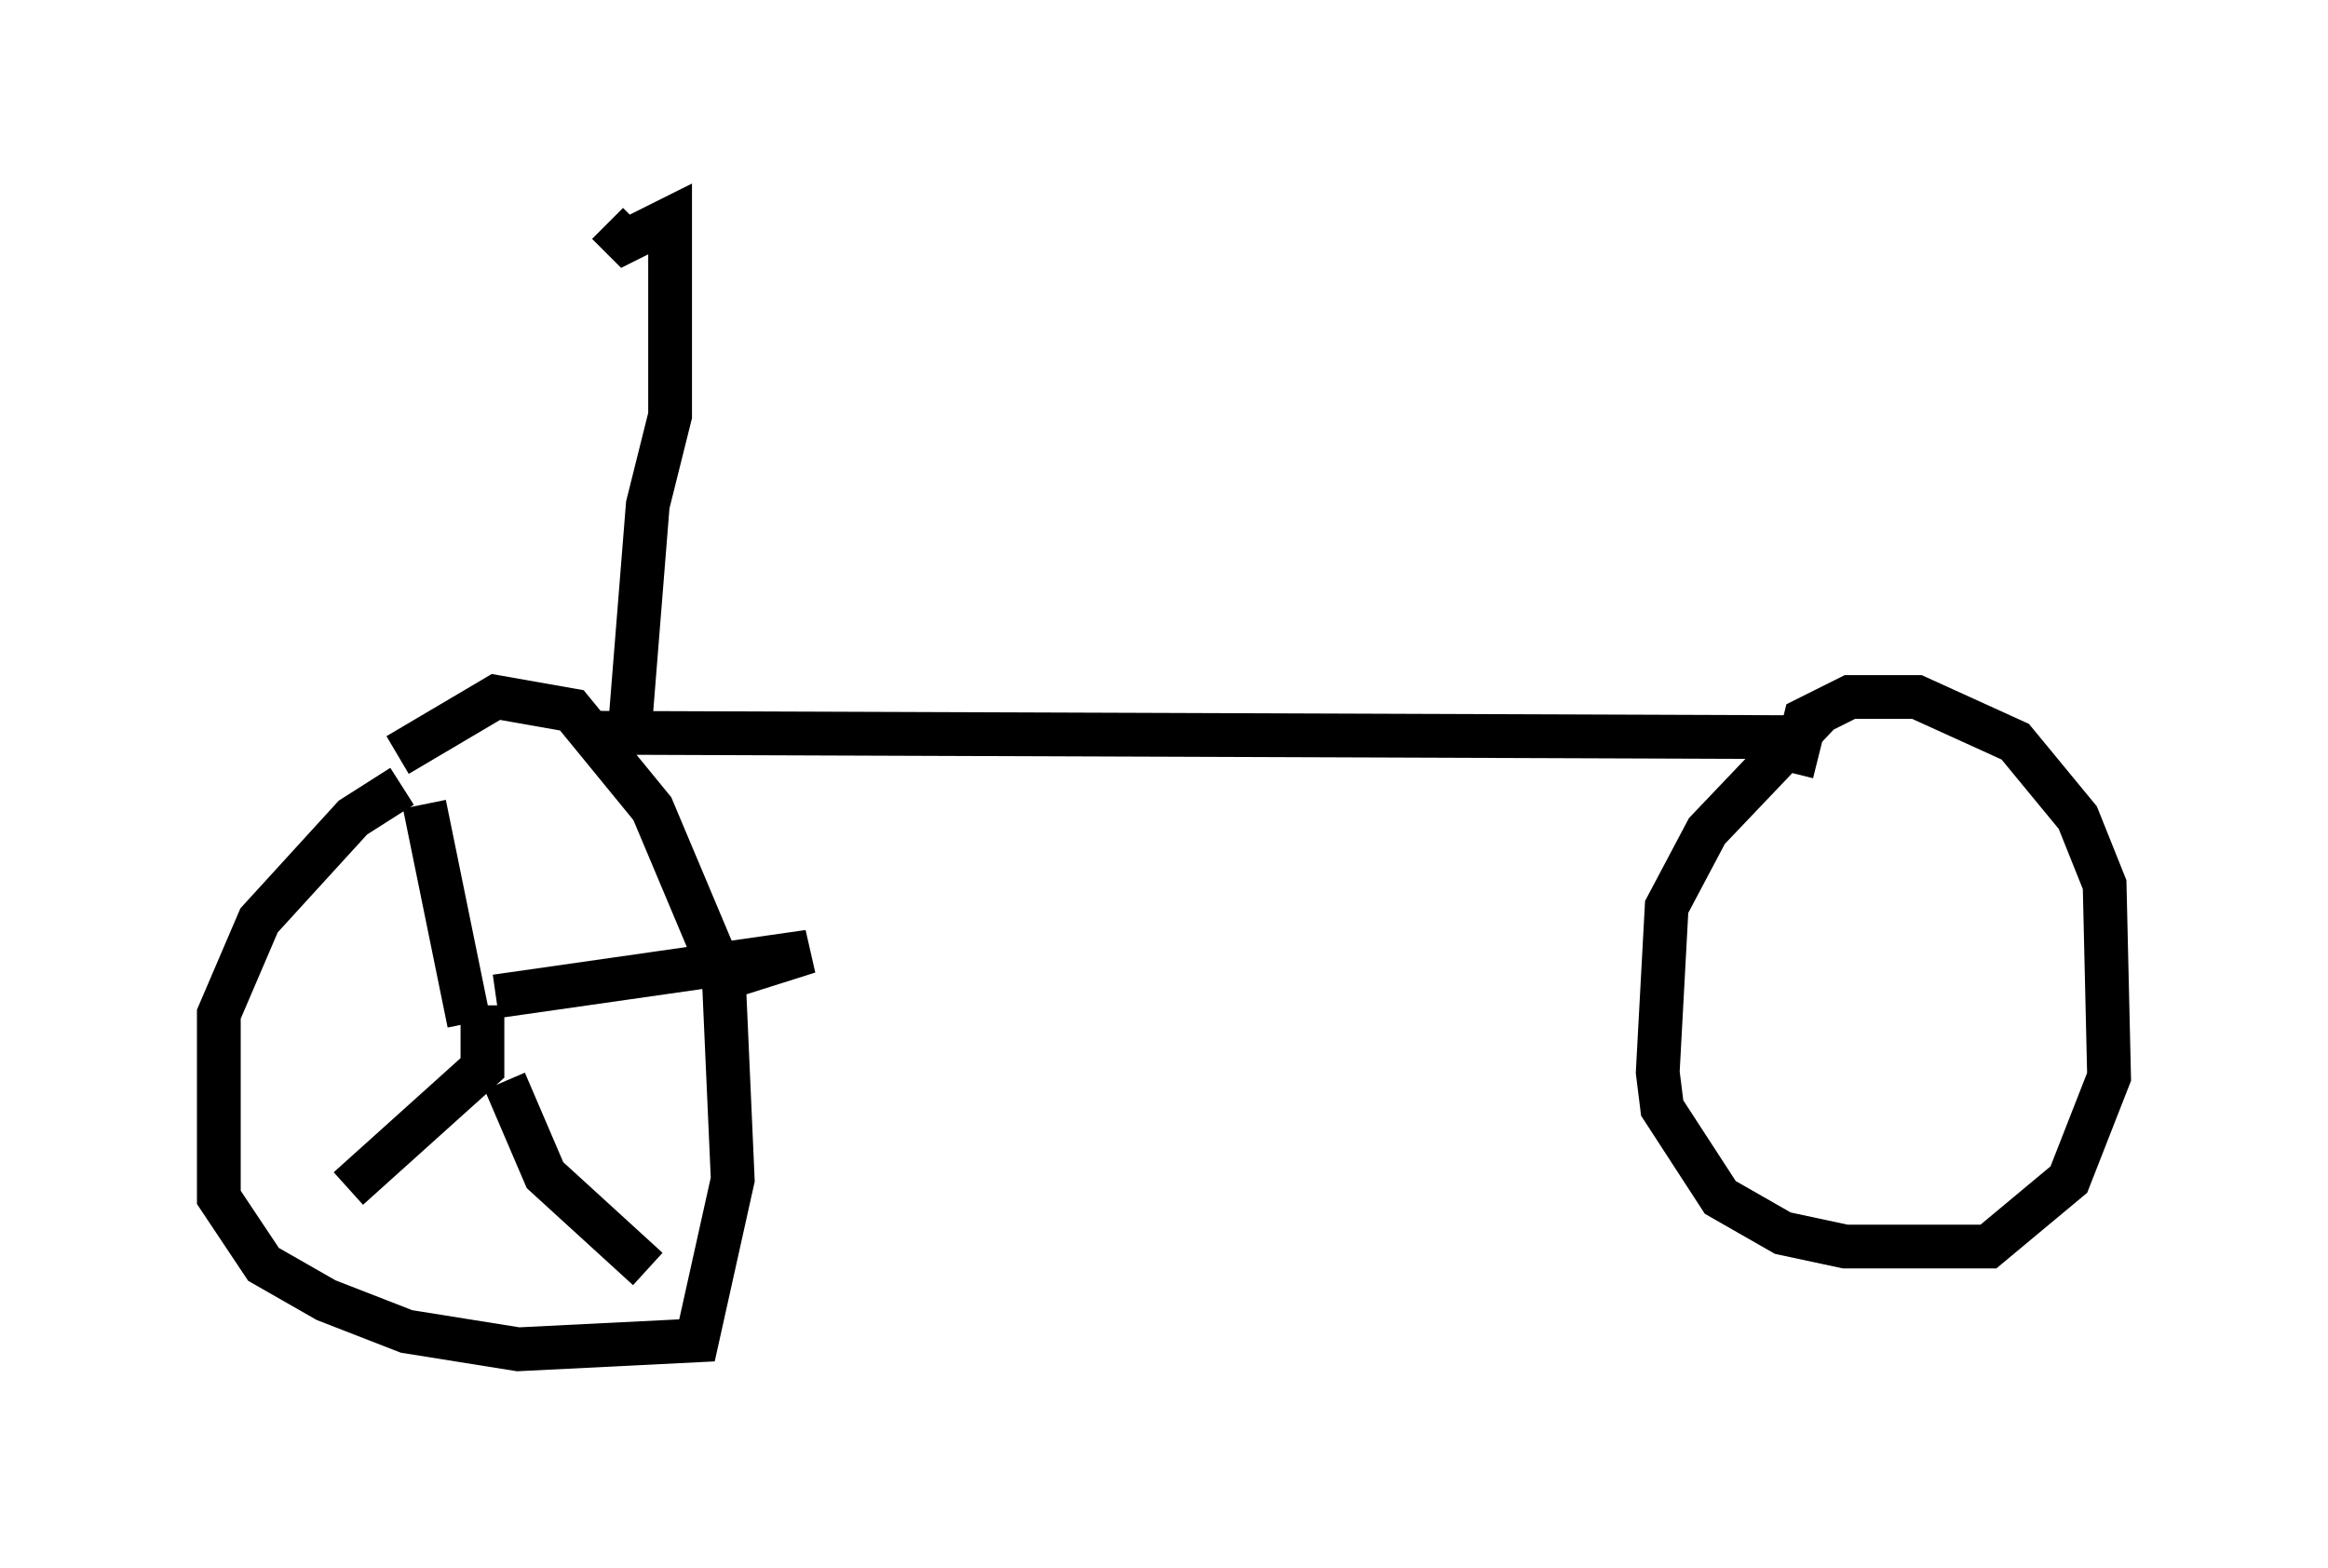 <?xml version="1.0" encoding="utf-8" ?>
<svg baseProfile="full" height="35.827" version="1.1" width="53.182" xmlns="http://www.w3.org/2000/svg" xmlns:ev="http://www.w3.org/2001/xml-events" xmlns:xlink="http://www.w3.org/1999/xlink"><defs /><rect fill="white" height="35.827" width="53.182" x="0" y="0" /><path d="M11.329, 17.556 m-2.144, 0.408 l-1.123, 0.715 -2.144, 2.348 l-0.919, 2.144 0.0, 4.185 l1.021, 1.531 1.429, 0.817 l1.838, 0.715 2.552, 0.408 l4.083, -0.204 0.817, -3.675 l-0.204, -4.594 -1.633, -3.879 l-1.838, -2.246 -1.735, -0.306 l-2.246, 1.327 m4.185, -0.51 l27.767, 0.102 -2.042, 2.144 l-0.919, 1.735 -0.204, 3.777 l0.102, 0.817 1.327, 2.042 l1.429, 0.817 1.429, 0.306 l3.267, 0.0 1.838, -1.531 l0.919, -2.348 -0.102, -4.39 l-0.613, -1.531 -1.429, -1.735 l-2.246, -1.021 -1.531, 0.0 l-1.021, 0.51 -0.306, 1.225 m-30.217, 5.717 l0.0, 0.0 m0.0, 0.0 l-1.021, -5.002 m1.633, 4.39 l7.146, -1.021 -1.94, 0.613 m-5.513, 0.613 l0.0, 1.429 -3.063, 2.756 m3.573, -2.45 l0.919, 2.144 2.348, 2.144 m-0.408, -12.352 l0.408, -5.104 0.51, -2.042 l0.0, -4.492 -1.021, 0.51 l-0.408, -0.408 " fill="none" stroke="black" stroke-width="1" /></svg>